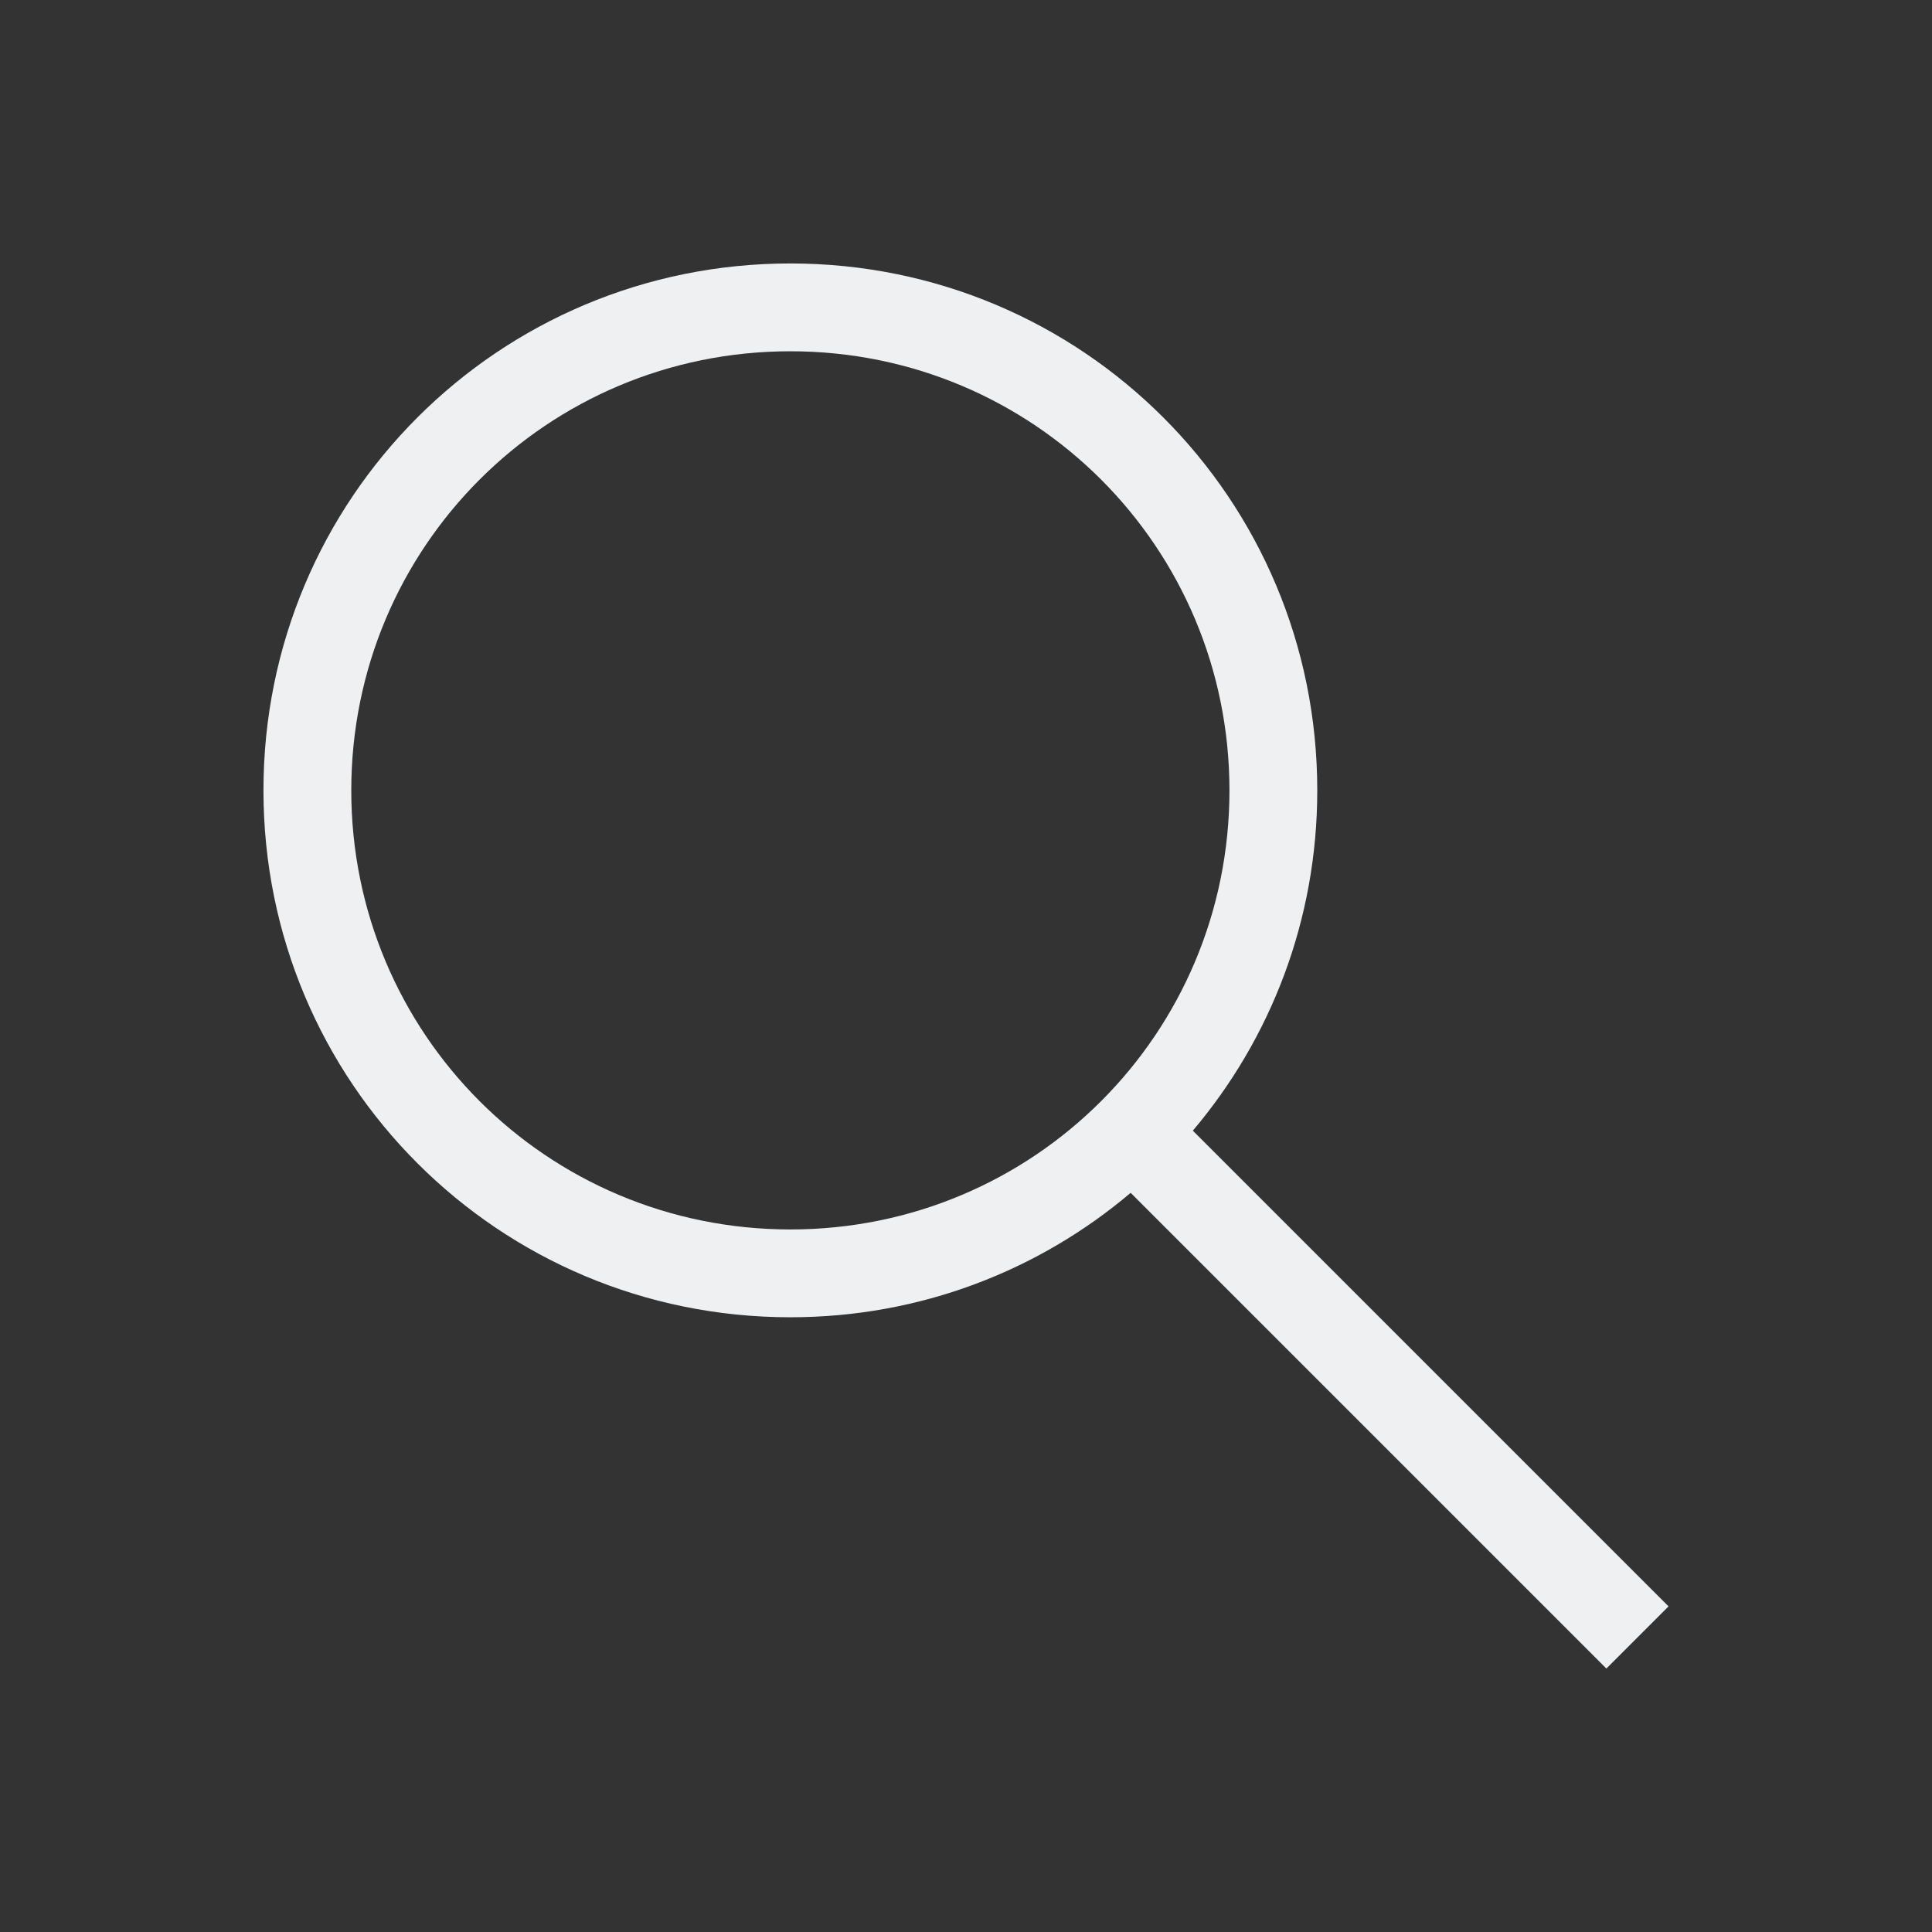 <?xml version="1.0" encoding="UTF-8" standalone="no"?>
<svg
   xmlns:dc="http://purl.org/dc/elements/1.1/"
   xmlns:cc="http://creativecommons.org/ns#"
   xmlns:rdf="http://www.w3.org/1999/02/22-rdf-syntax-ns#"
   xmlns:svg="http://www.w3.org/2000/svg"
   xmlns="http://www.w3.org/2000/svg"
   xmlns:sodipodi="http://sodipodi.sourceforge.net/DTD/sodipodi-0.dtd"
   xmlns:inkscape="http://www.inkscape.org/namespaces/inkscape"
   inkscape:version="1.0 (4035a4fb49, 2020-05-01)"
   sodipodi:docname="nepomuk.svg"
   height="100%"
   width="100%"
   version="1.1"
   id="svg"
   viewBox="0 0 22 22">
  <rect x="0" y="0" width="22" height="22" fill="#333333" stroke="none"/>
  <sodipodi:namedview
     inkscape:document-rotation="0"
     inkscape:current-layer="svg"
     inkscape:window-maximized="1"
     inkscape:window-y="0"
     inkscape:window-x="0"
     inkscape:cy="11"
     inkscape:cx="-22.466102"
     inkscape:zoom="10.727273"
     showgrid="false"
     id="namedview9"
     inkscape:window-height="1013"
     inkscape:window-width="1920"
     inkscape:pageshadow="2"
     inkscape:pageopacity="0"
     guidetolerance="10"
     gridtolerance="10"
     objecttolerance="10"
     borderopacity="1"
     bordercolor="#666666"
     pagecolor="#ffffff" />
  <defs
     id="defs81">
    <style
       type="text/css"
       id="current-color-scheme" />
  </defs>
  <g
     transform="translate(-1,-1)"
     id="nepomuk">
    <rect
       y="1"
       x="1"
       height="22"
       width="22"
       id="rect3009"
       style="fill:#ffffff;fill-opacity:0;stroke:none" />
    <path
       class="ColorScheme-Text"
       id="path4146-5"
       d="m 10,4 c -3.324,0 -6,2.676 -6,6 0,3.324 2.676,6 6,6 1.481,0 2.831,-0.533 3.875,-1.417 L 19.292,20 20,19.292 14.583,13.875 C 15.467,12.831 16,11.481 16,10 16,6.676 13.324,4 10,4 Z m 0,1 c 2.77,0 5,2.23 5,5 0,2.77 -2.23,5 -5,5 C 7.23,15 5,12.77 5,10 5,7.23 7.23,5 10,5 Z"
       style="fill:#eff0f1;fill-opacity:1;stroke:none" />
  </g>
</svg>
